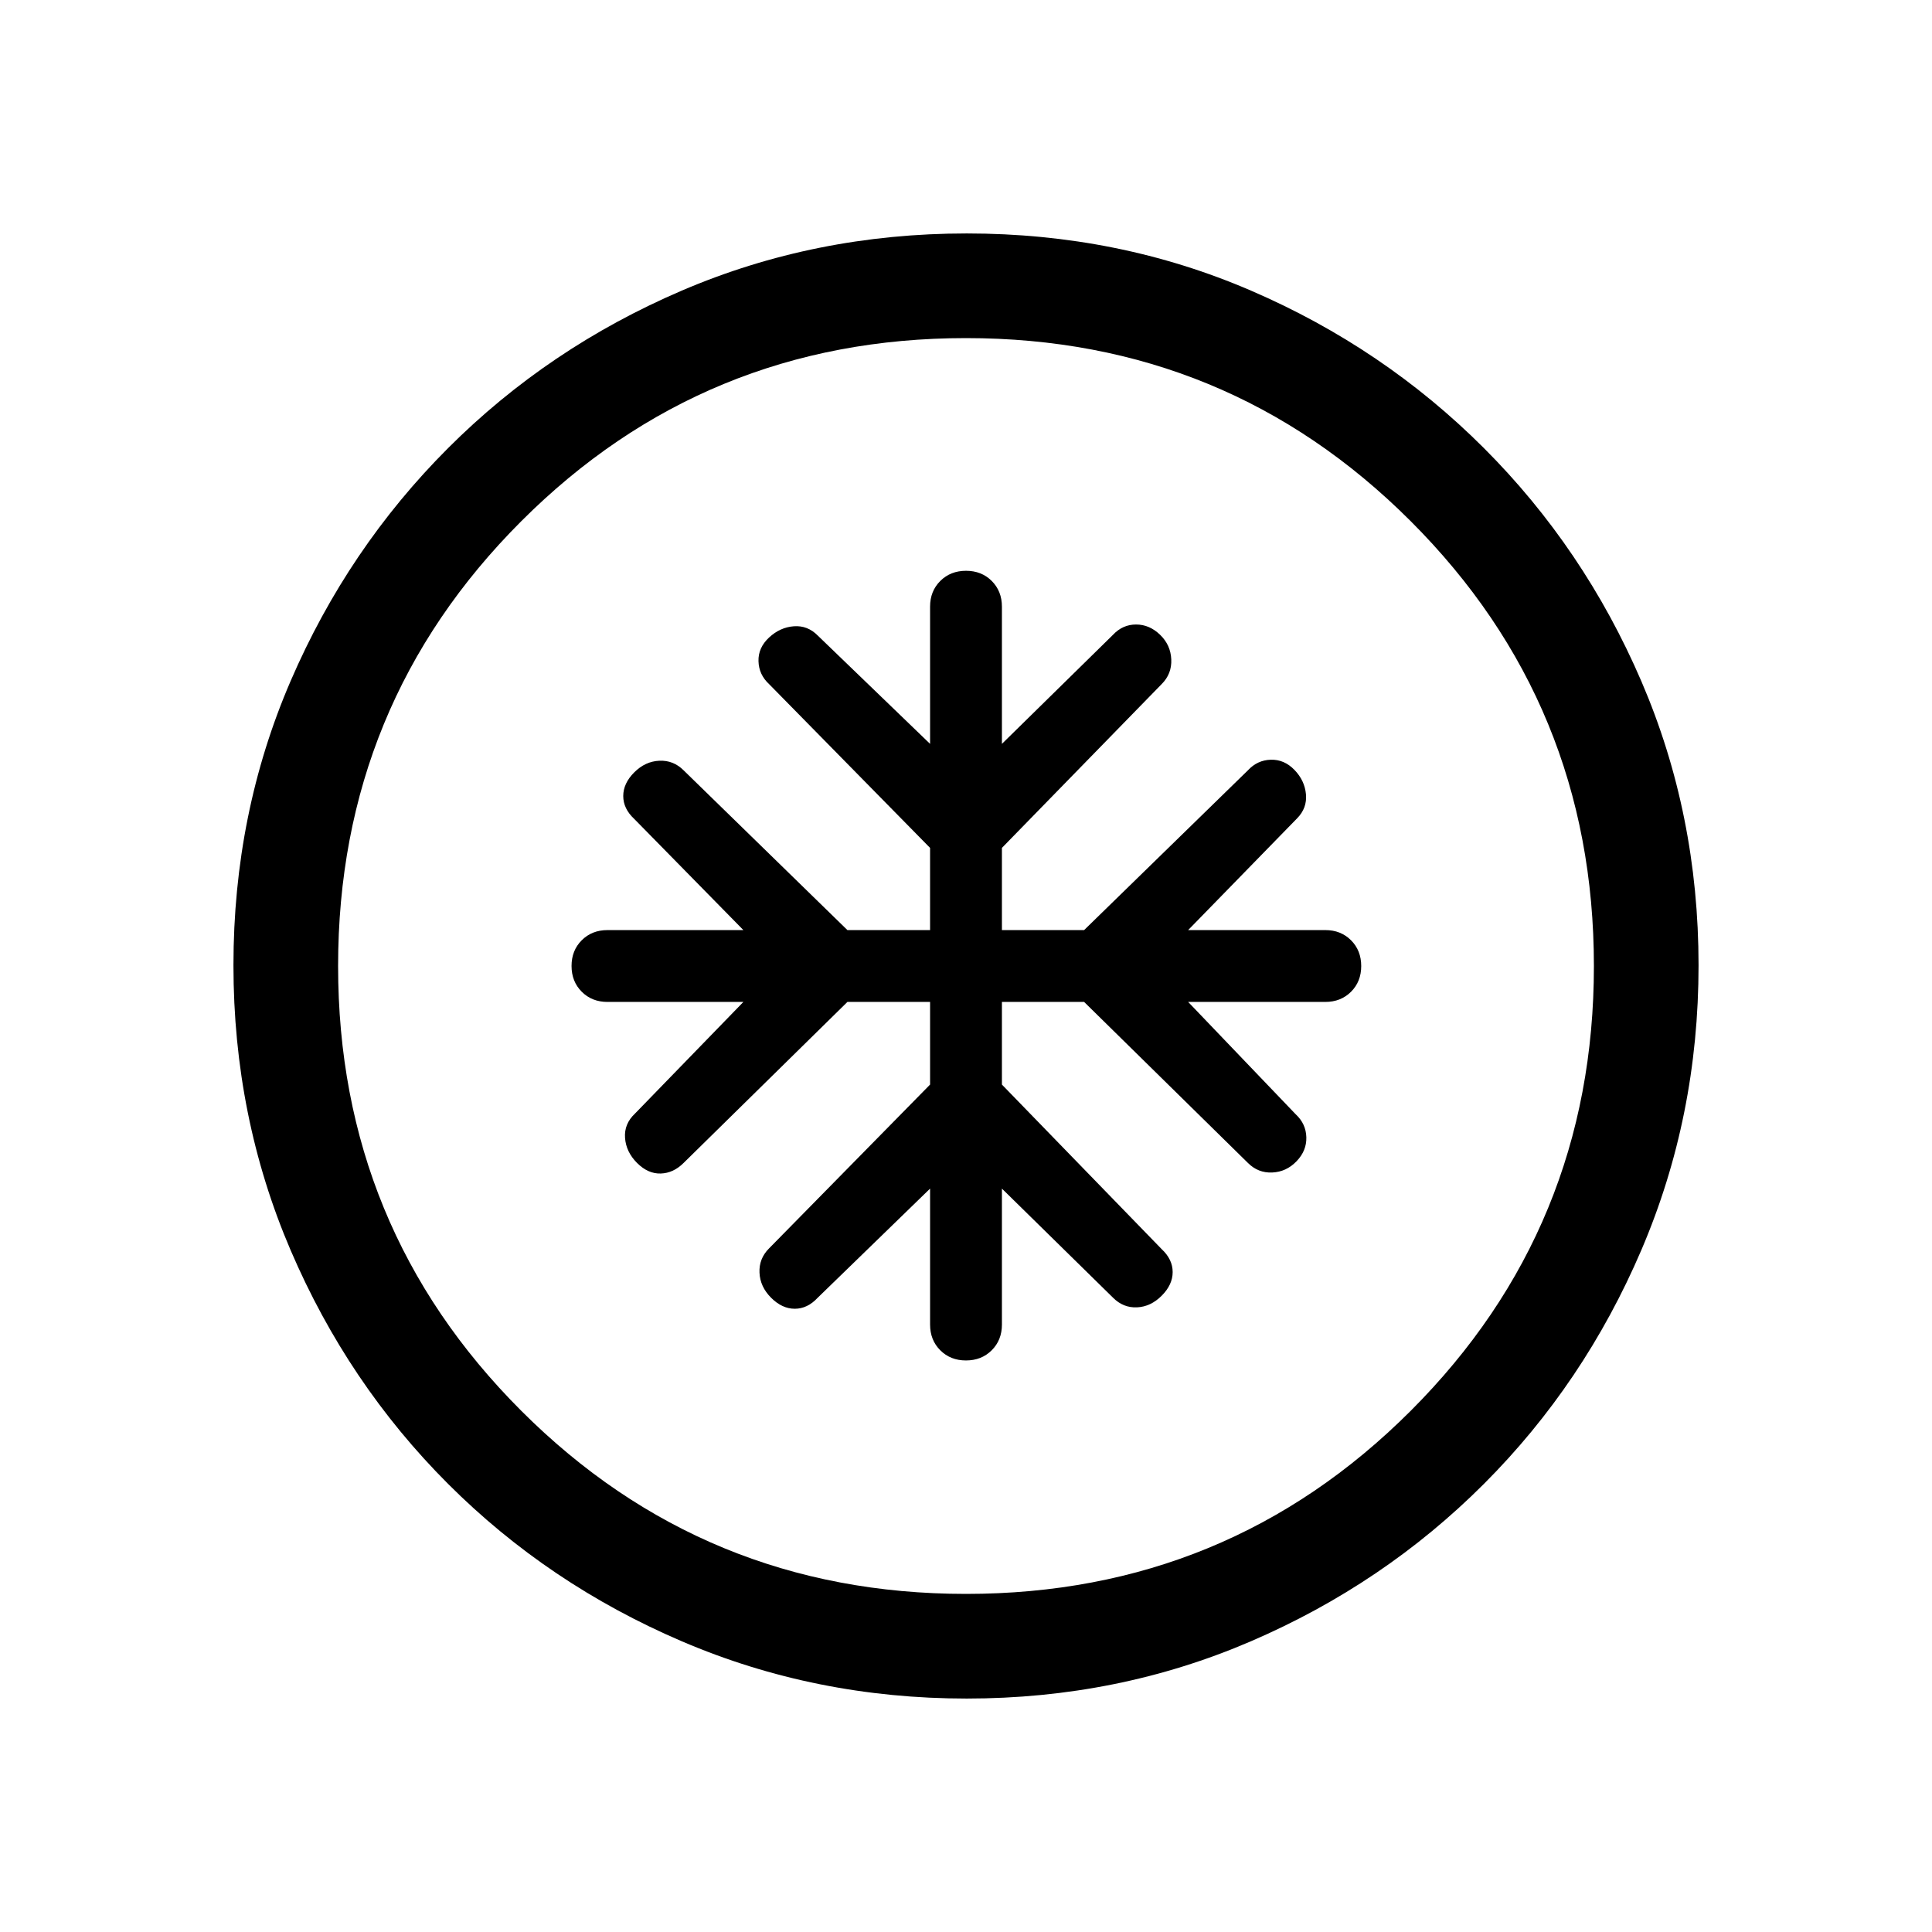 <svg xmlns="http://www.w3.org/2000/svg" height="20" viewBox="0 -960 960 960" width="20"><path d="M462.15-462.15v41.07l-80 81.39q-5.07 5.07-4.76 12.07.3 7 5.76 12.46 5.47 5.47 11.77 5.47 6.31 0 11.39-5.47l55.84-54.23v67.54q0 7.74 5.06 12.79 5.05 5.06 12.77 5.06 7.73 0 12.8-5.06 5.07-5.05 5.07-12.79v-67.54l55.23 54.23q5.07 5.08 11.88 4.77 6.81-.3 12.27-5.77 5.46-5.46 5.46-11.76 0-6.31-5.46-11.39l-79.38-81.77v-41.07h40.84l81.39 80q5.07 5.07 12.07 4.76 7-.3 12.08-5.57 5.08-5.27 4.88-11.96-.19-6.69-5.27-11.39l-53.46-55.84h68.16q7.73 0 12.79-5.06 5.05-5.05 5.05-12.77 0-7.73-5.05-12.8-5.06-5.07-12.79-5.07h-68.16l54.23-55.61q4.93-5.07 4.31-11.88-.61-6.81-5.69-12.08-5.08-5.27-11.77-5.08-6.69.19-11.38 5.27l-81.39 79.38h-40.84v-40.84l79.38-81.39q5.08-5.07 4.77-12.27-.31-7.19-5.58-12.26-5.27-5.08-11.91-5.08-6.65 0-11.43 5.08l-55.23 54.23v-68.16q0-7.73-5.06-12.79-5.05-5.05-12.77-5.05-7.73 0-12.8 5.05-5.07 5.06-5.07 12.79v68.16l-55.84-53.85q-5.01-5.08-11.85-4.58t-12.31 5.58q-5.46 5.08-5.26 11.77.19 6.69 5.26 11.38l80 81.39v40.84h-41.07l-81.39-79.38q-5.07-5.08-12.07-4.77-7 .31-12.46 5.77-5.47 5.46-5.47 11.77 0 6.3 5.47 11.38l54.23 55.23h-67.54q-7.74 0-12.79 5.06-5.06 5.05-5.06 12.77 0 7.73 5.06 12.8 5.05 5.07 12.79 5.07h67.54l-53.85 55.46q-5.46 5.11-4.96 12.09.5 6.98 5.96 12.45 5.46 5.46 11.77 5.26 6.3-.19 11.38-5.26l81.39-80h41.07ZM480.34-116q-75.11 0-141.48-28.42-66.37-28.42-116.18-78.21-49.81-49.79-78.25-116.09Q116-405.01 116-480.39q0-75.38 28.42-141.25t78.21-115.68q49.79-49.81 116.09-78.25Q405.01-844 480.39-844q75.38 0 141.25 28.42t115.68 78.21q49.81 49.79 78.25 115.85Q844-555.45 844-480.34q0 75.11-28.42 141.48-28.42 66.37-78.21 116.18-49.79 49.81-115.85 78.25Q555.45-116 480.34-116Zm-.34-52q130 0 221-91t91-221q0-130-91-221t-221-91q-130 0-221 91t-91 221q0 130 91 221t221 91Zm0-312Z"/></svg>